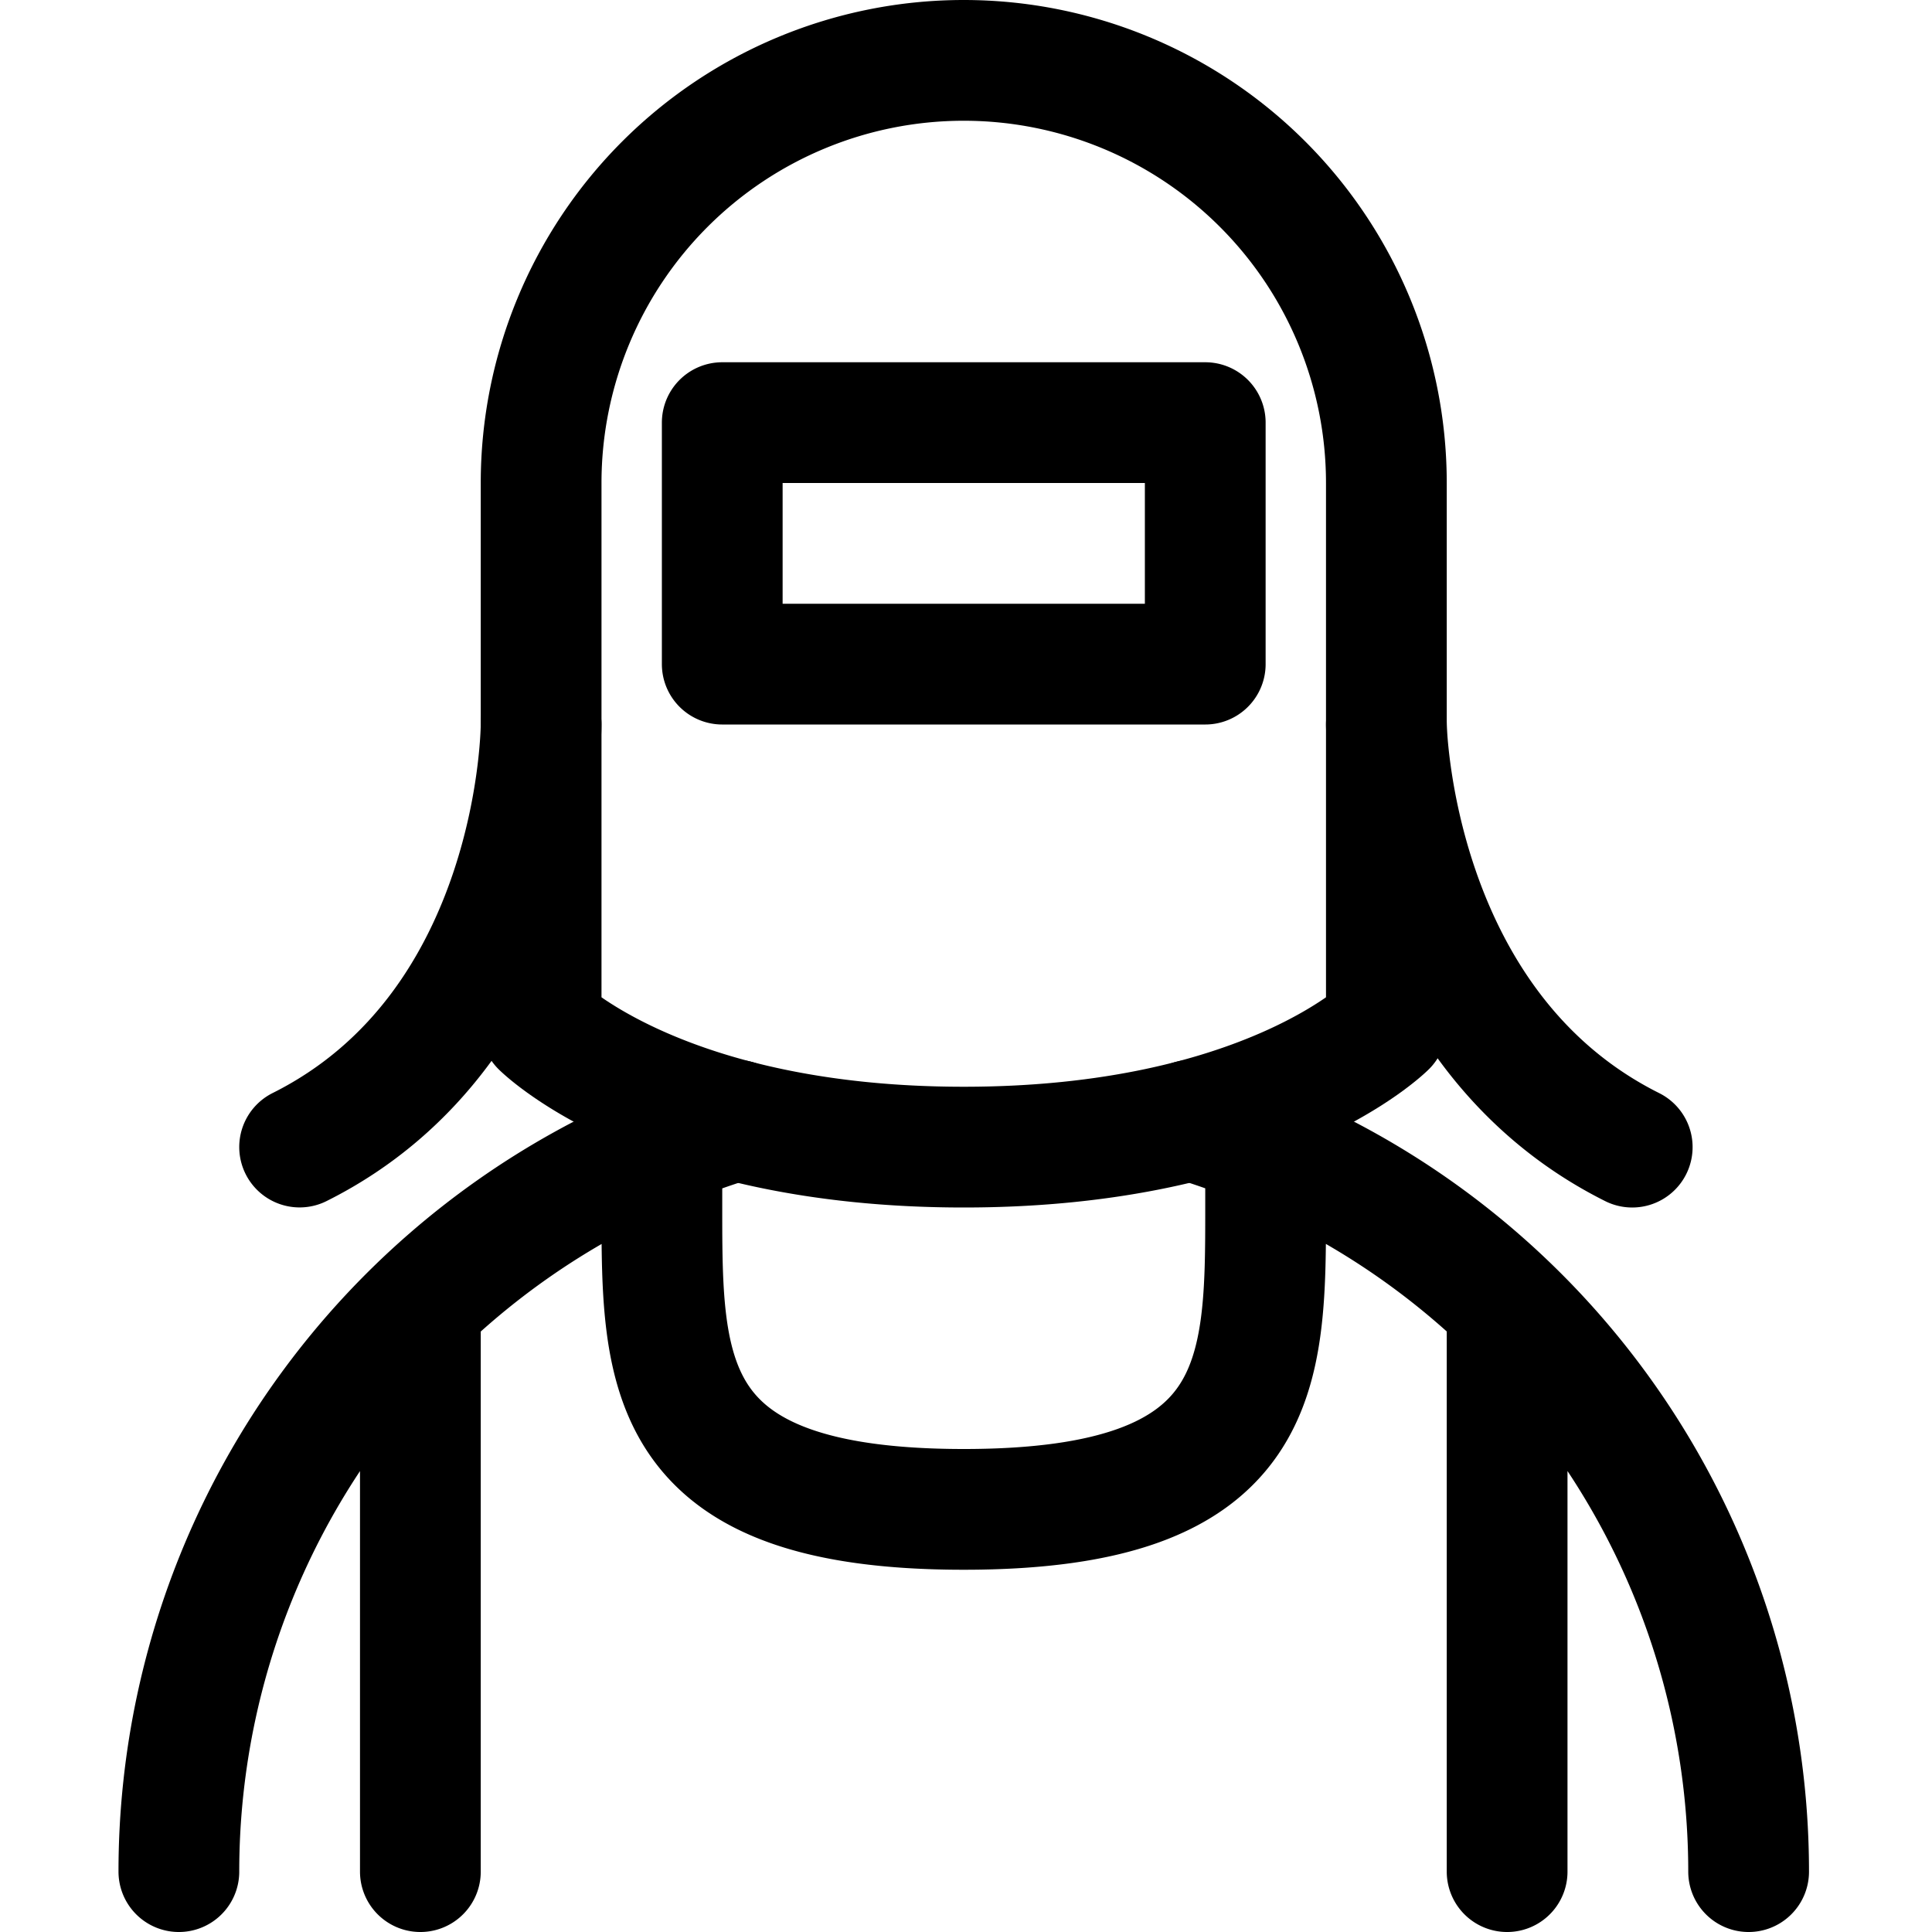 <svg xmlns="http://www.w3.org/2000/svg" viewBox="0 0 24 24" width="24" height="24"><defs><style>.a{fill:none;stroke:#000;stroke-linecap:round;stroke-linejoin:round;stroke-width:1.5px}</style></defs><title>professions-woman-welder</title><path class="a" d="M17.222 6a5.25 5.25 0 0 0-10.5 0v6.75s1.5 1.5 5.25 1.5 5.25-1.5 5.25-1.5z"/><path class="a" d="M8.222 14.249V15c0 2.071 0 3.75 3.75 3.75s3.75-1.679 3.75-3.75v-.751m-10.5 9.001v-7.035m13.5 7.035v-7.035m3 7.035a9.754 9.754 0 0 0-6.922-9.334m-5.653 0a9.754 9.754 0 0 0-6.925 9.334m6.75-18h6v3h-6zM6.722 9s0 3.749-3 5.249M17.222 9s.054 3.75 3.054 5.25"/></svg>